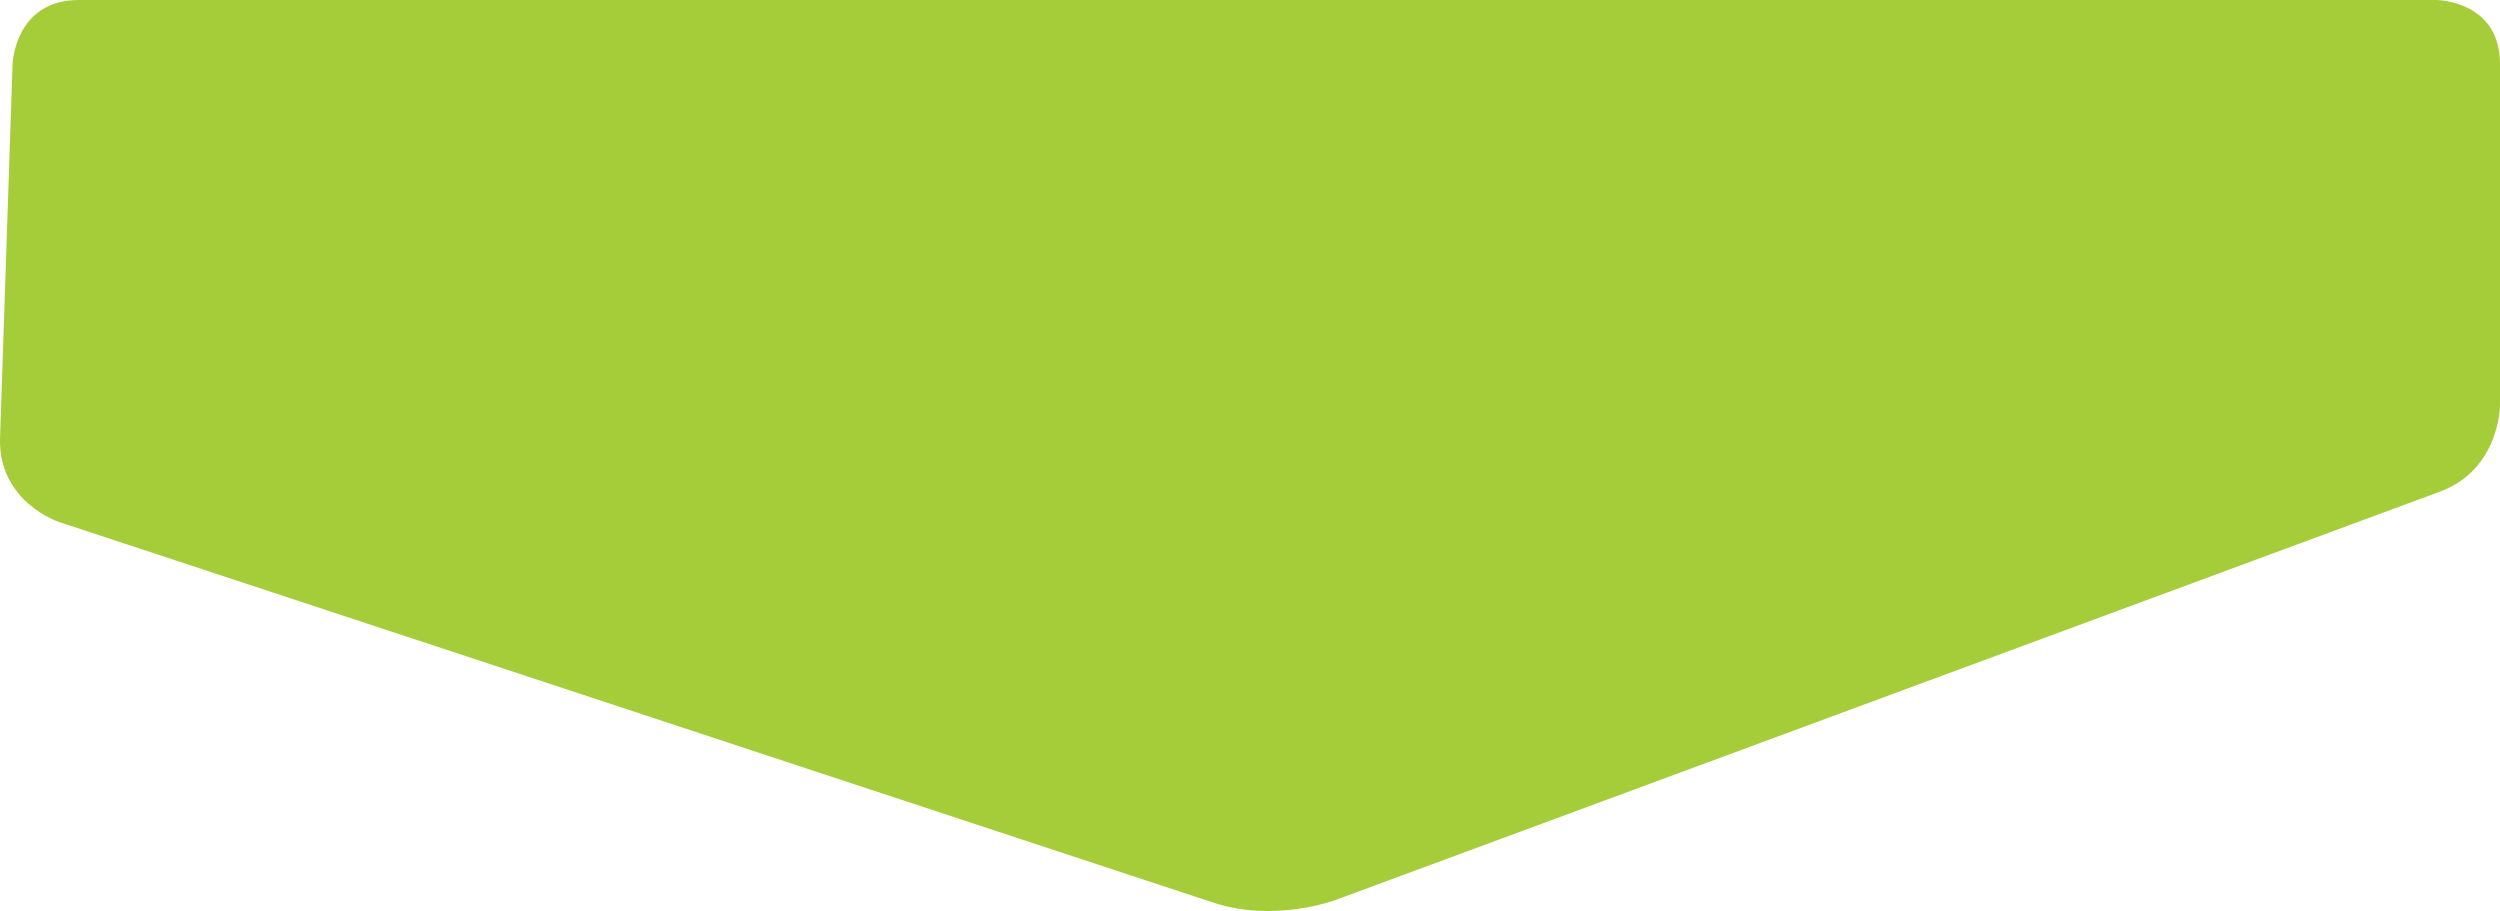 <?xml version="1.0" encoding="utf-8"?>
<!-- Generator: Adobe Illustrator 14.0.0, SVG Export Plug-In . SVG Version: 6.00 Build 43363)  -->
<!DOCTYPE svg PUBLIC "-//W3C//DTD SVG 1.1//EN" "http://www.w3.org/Graphics/SVG/1.1/DTD/svg11.dtd">
<svg version="1.1" id="Layer_1" xmlns="http://www.w3.org/2000/svg" xmlns:xlink="http://www.w3.org/1999/xlink" x="0px" y="0px"
	 width="141.506px" height="51.565px" viewBox="0 0 141.506 51.565" enable-background="new 0 0 141.506 51.565"
	 xml:space="preserve">
<path fill="#A5CD39" d="M0.711,3.626C0.711,3.626,0.833,0,4.46,0h133.417c0,0,3.629,0,3.629,3.628v19.315c0,0,0,3.629-3.403,4.886
	L75.523,50.967c0,0-3.404,1.259-6.85,0.122L3.327,29.541c0,0-3.445-1.137-3.324-4.764L0.711,3.626z"/>
</svg>
